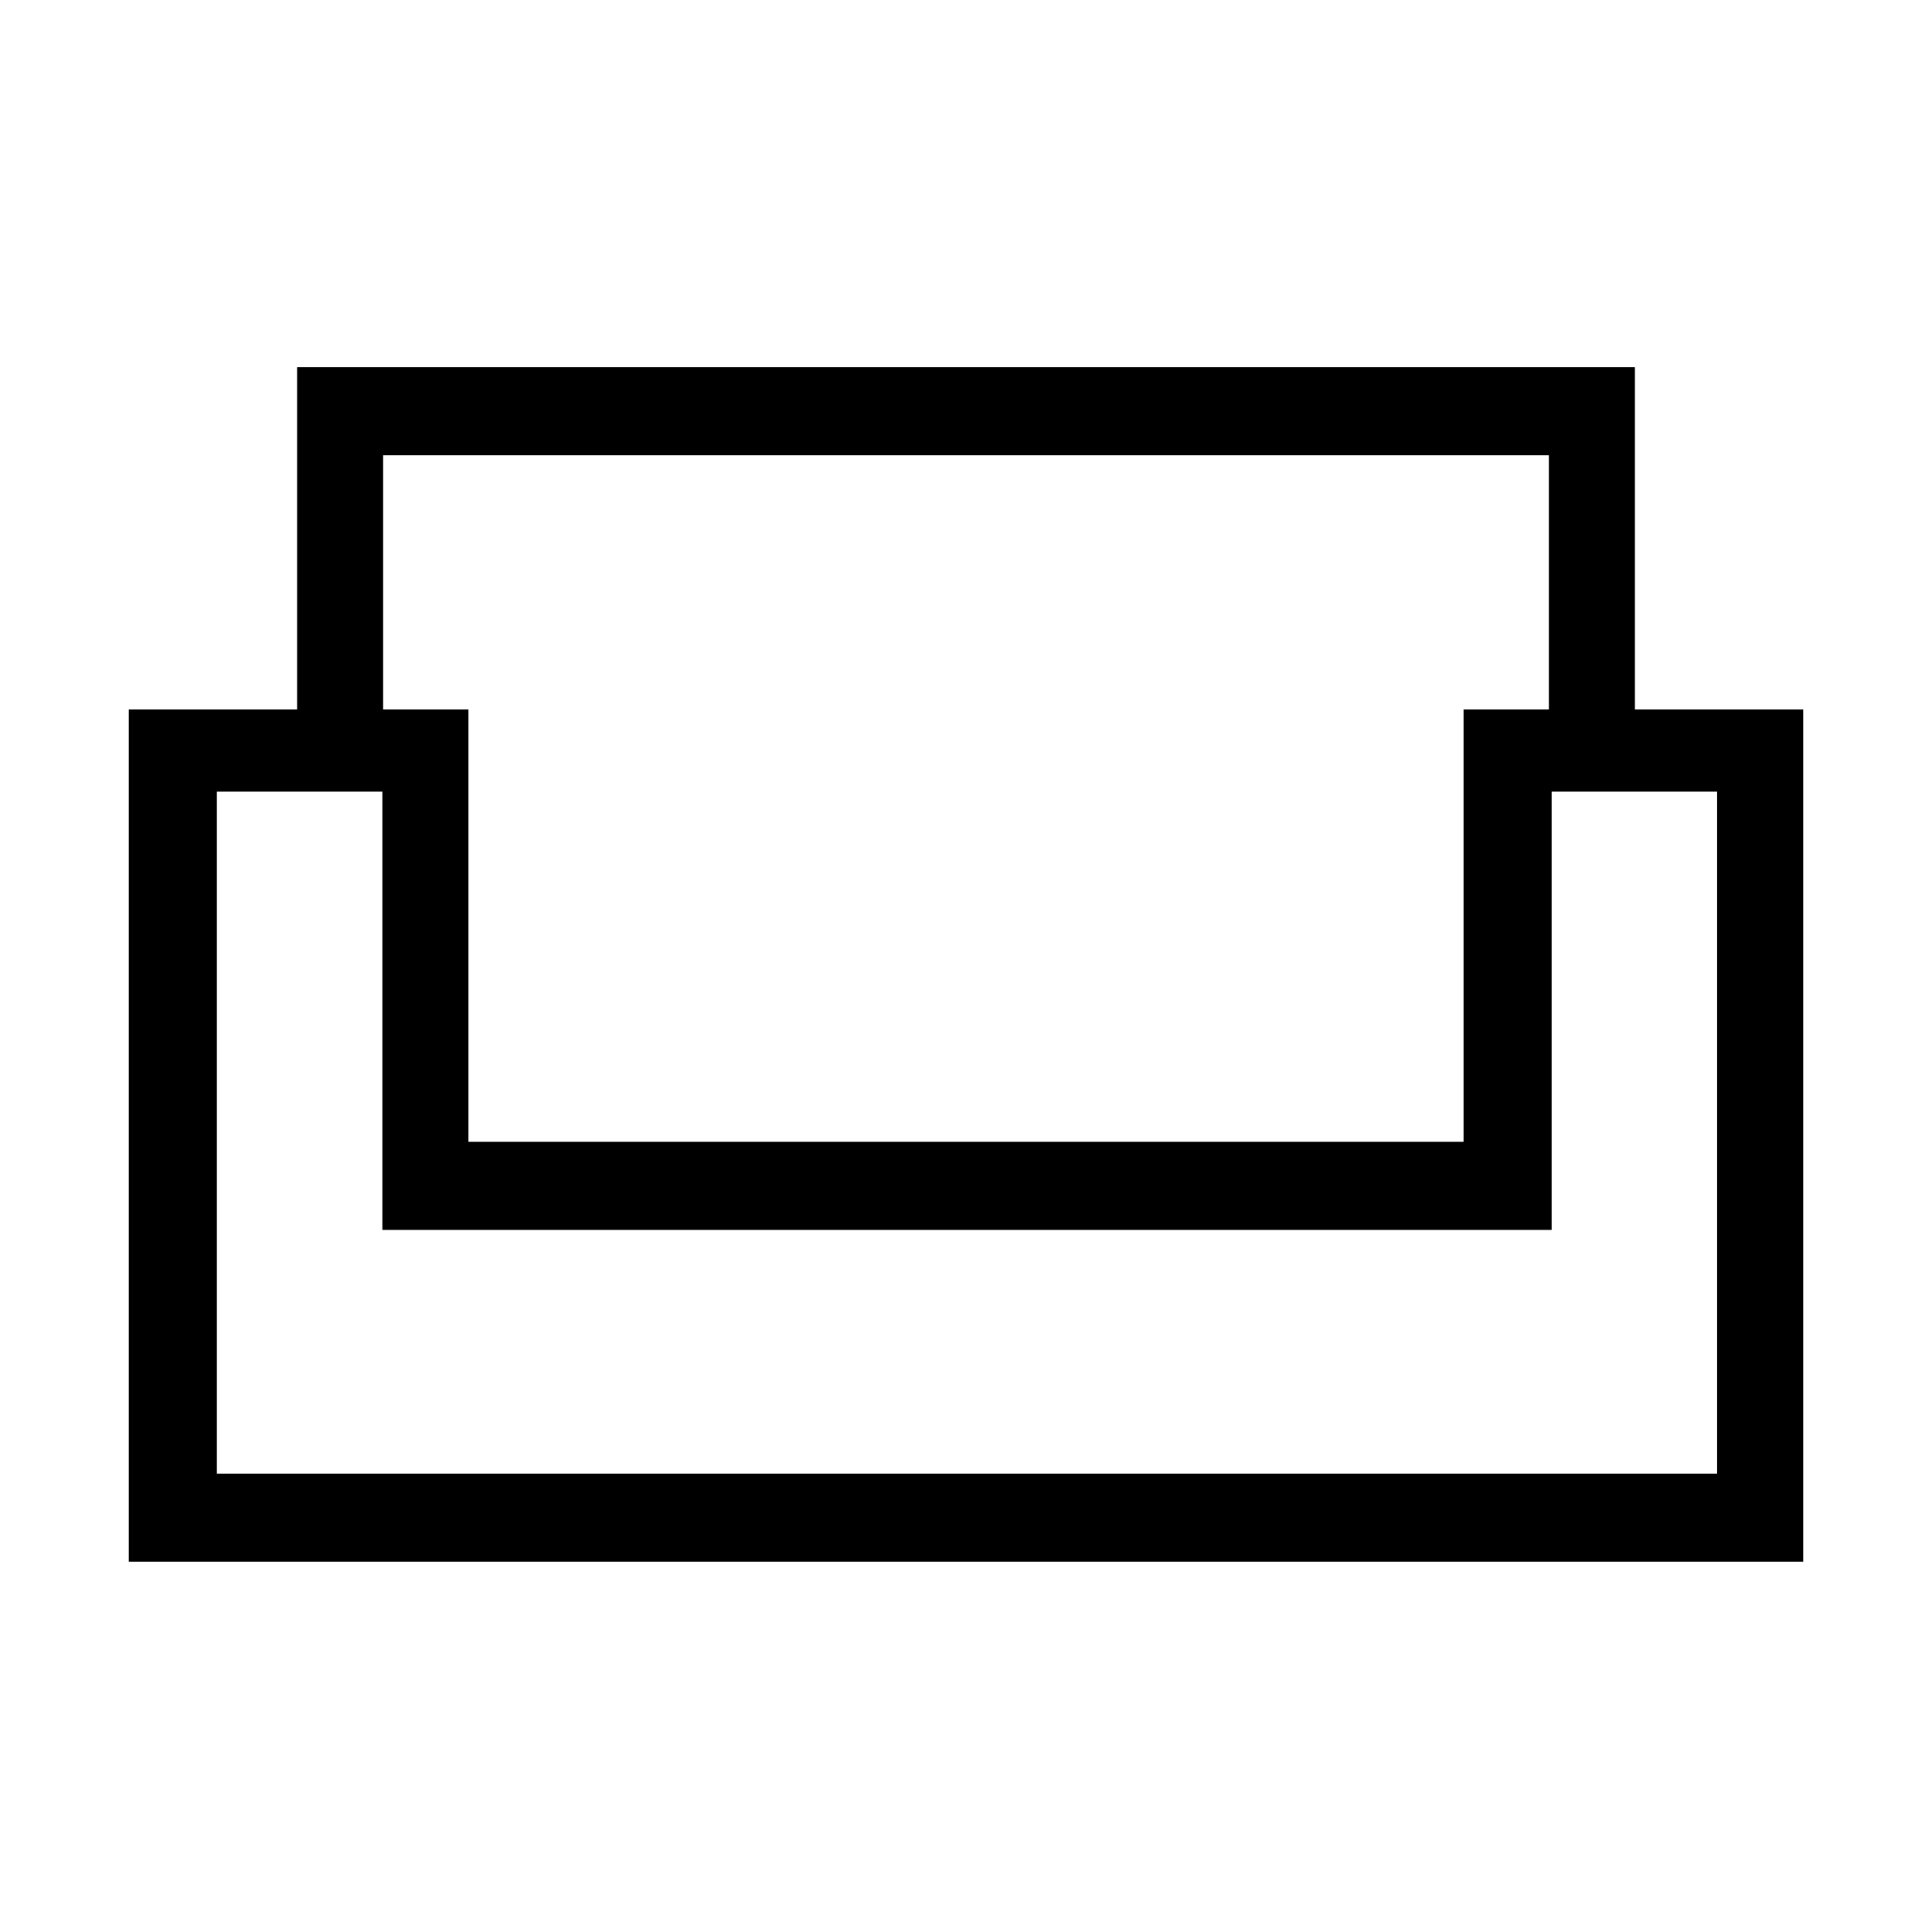 <svg xmlns="http://www.w3.org/2000/svg" height="48" viewBox="0 -960 960 960" width="48"><path d="M64-184v-423.46h83.62v-170.08h664.76v170.08H896V-184H64Zm168.77-208.62h494.46v-214.84h42.39v-126.31H190.38v126.31h42.39v214.84Zm-125 164.85h745.46v-338.85H771v217.77H190v-217.77h-82.23v338.85ZM480-348.85Zm0-43.77Zm0 43.77Z"/></svg>